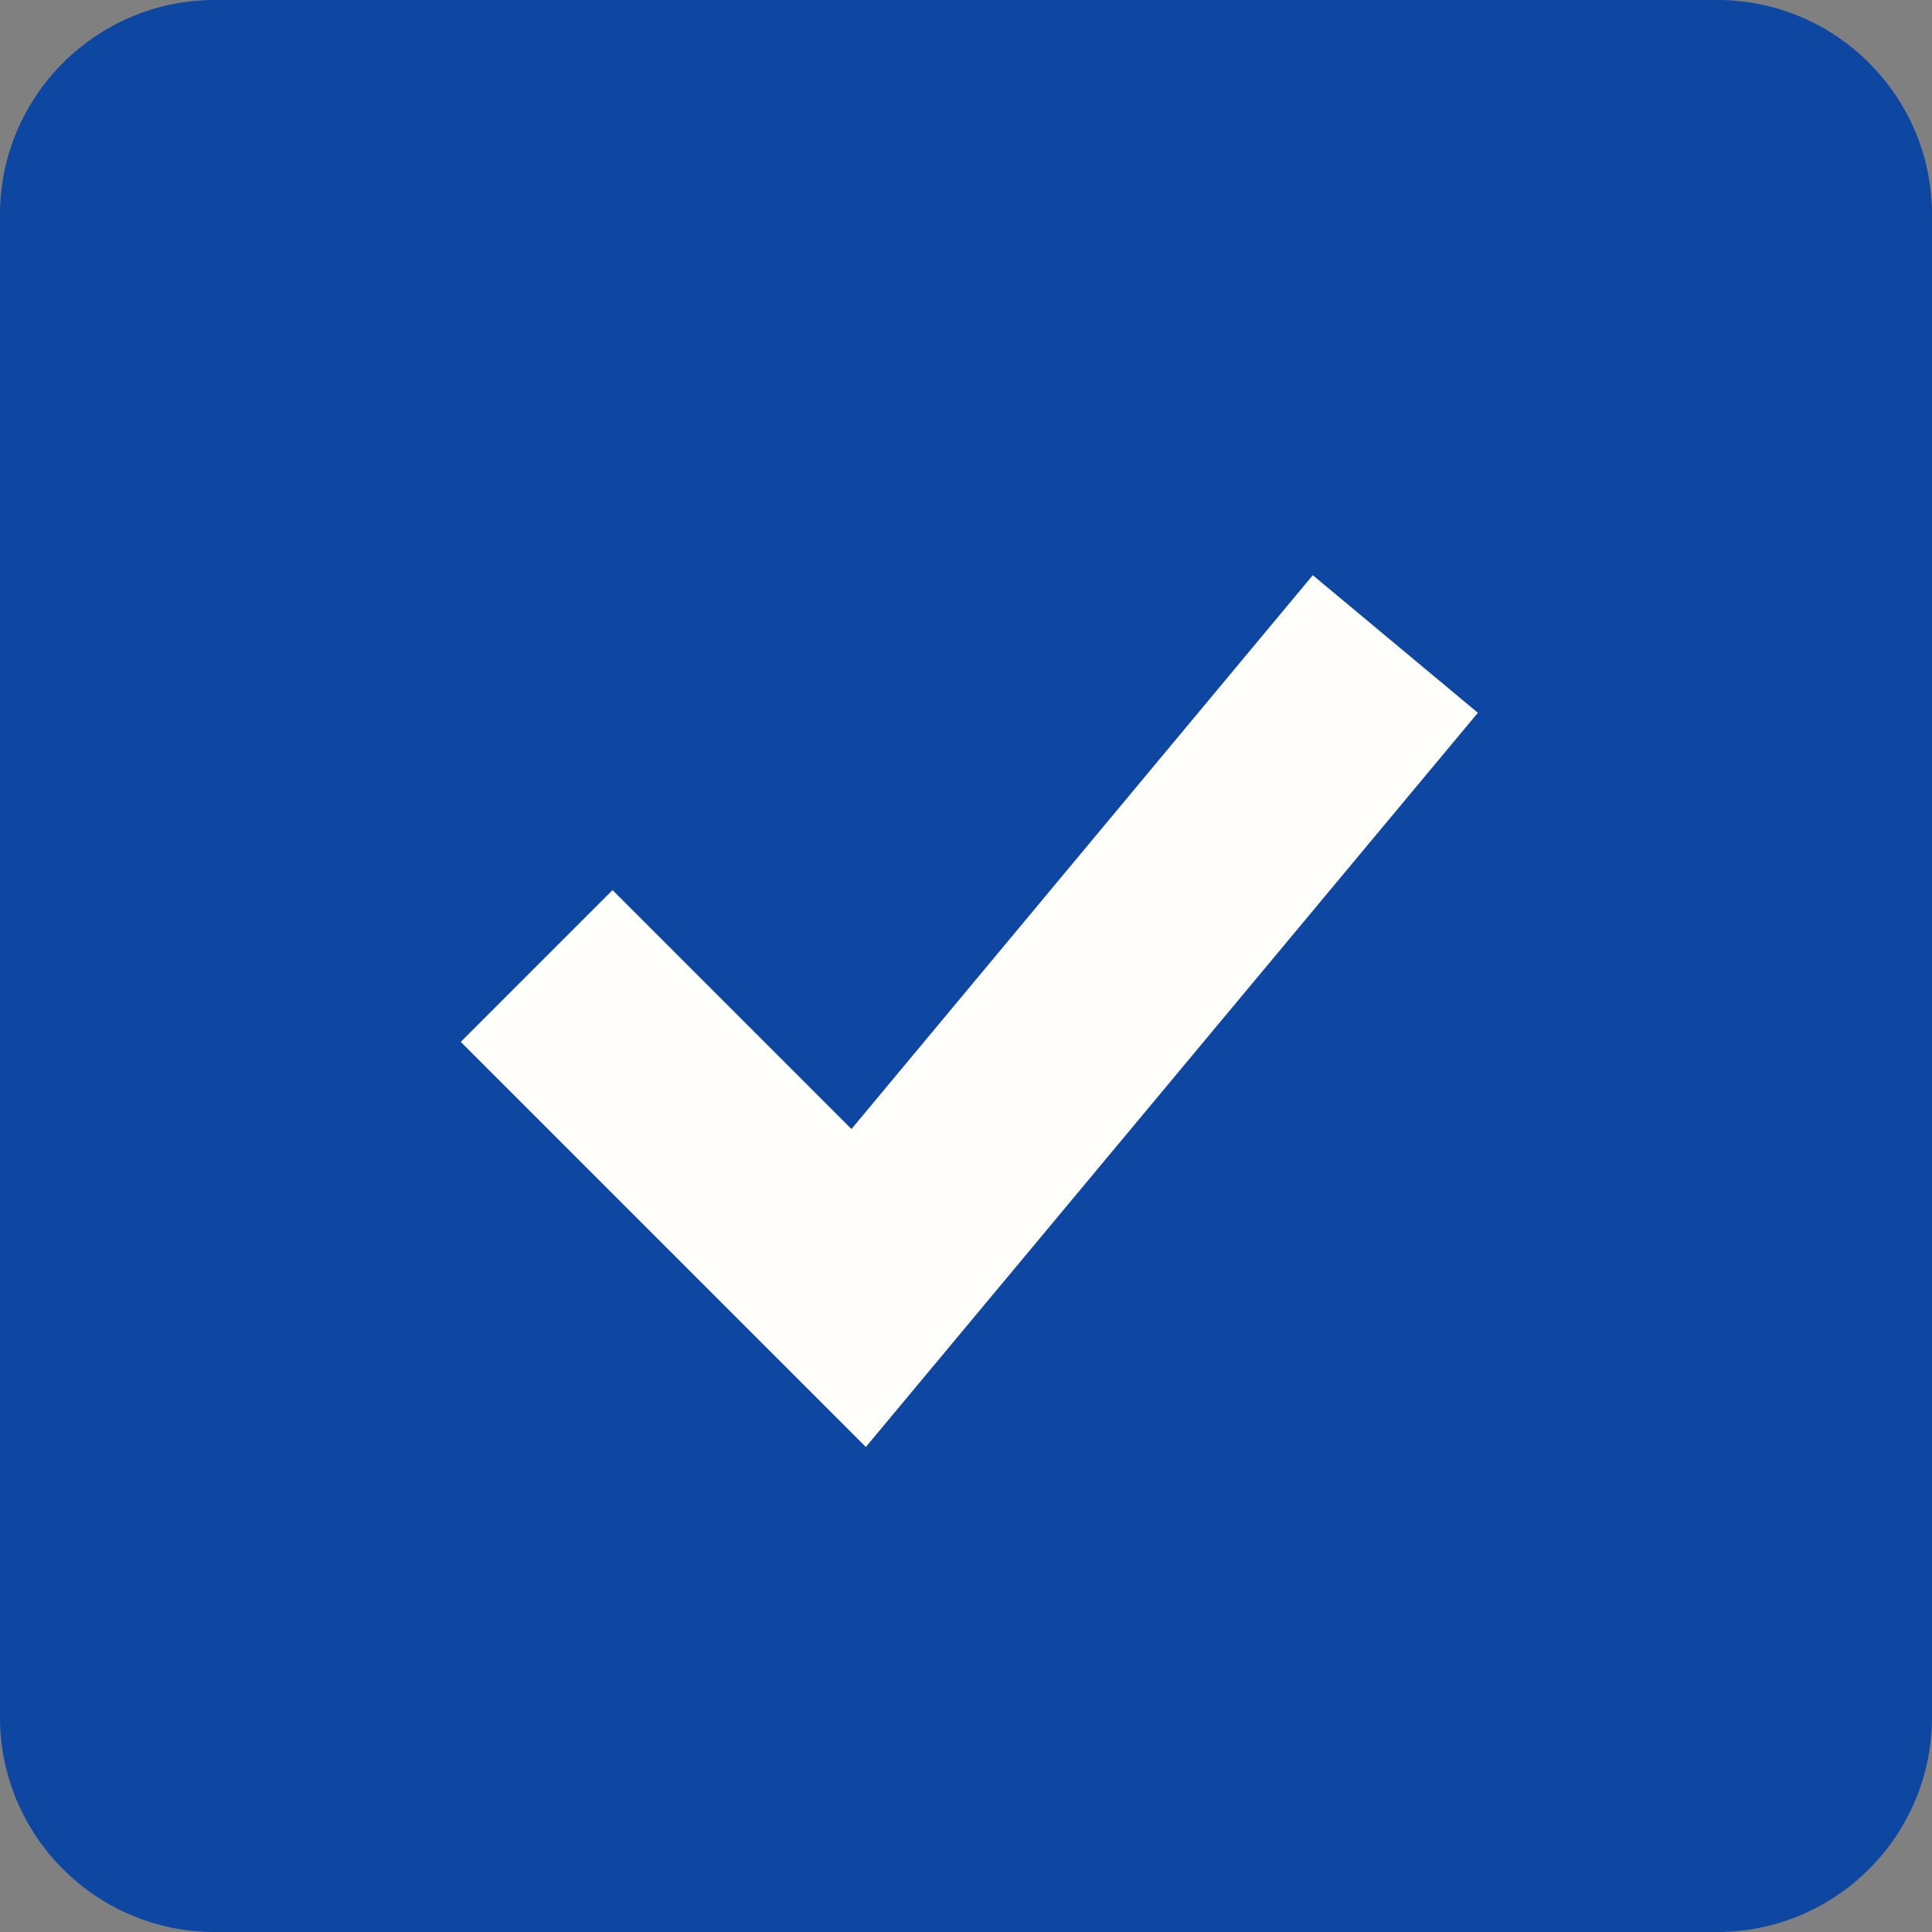 <svg width="18" height="18" viewBox="0 0 18 18" fill="none" xmlns="http://www.w3.org/2000/svg">
<rect x="0" y="0" width="18" height="18" fill="#808080" stroke="none"/>
<path d="M16 0H2C0.897 0 0 0.897 0 2V16C0 17.103 0.897 18 2 18H16C17.103 18 18 17.103 18 16V2C18 0.897 17.103 0 16 0Z" fill="#0D47A1"/>
<path d="M7.933 10.519L5.707 8.293L4.293 9.707L8.067 13.481L13.769 6.641L12.231 5.359L7.933 10.519Z" fill="#FFFEFB"/>
</svg>
